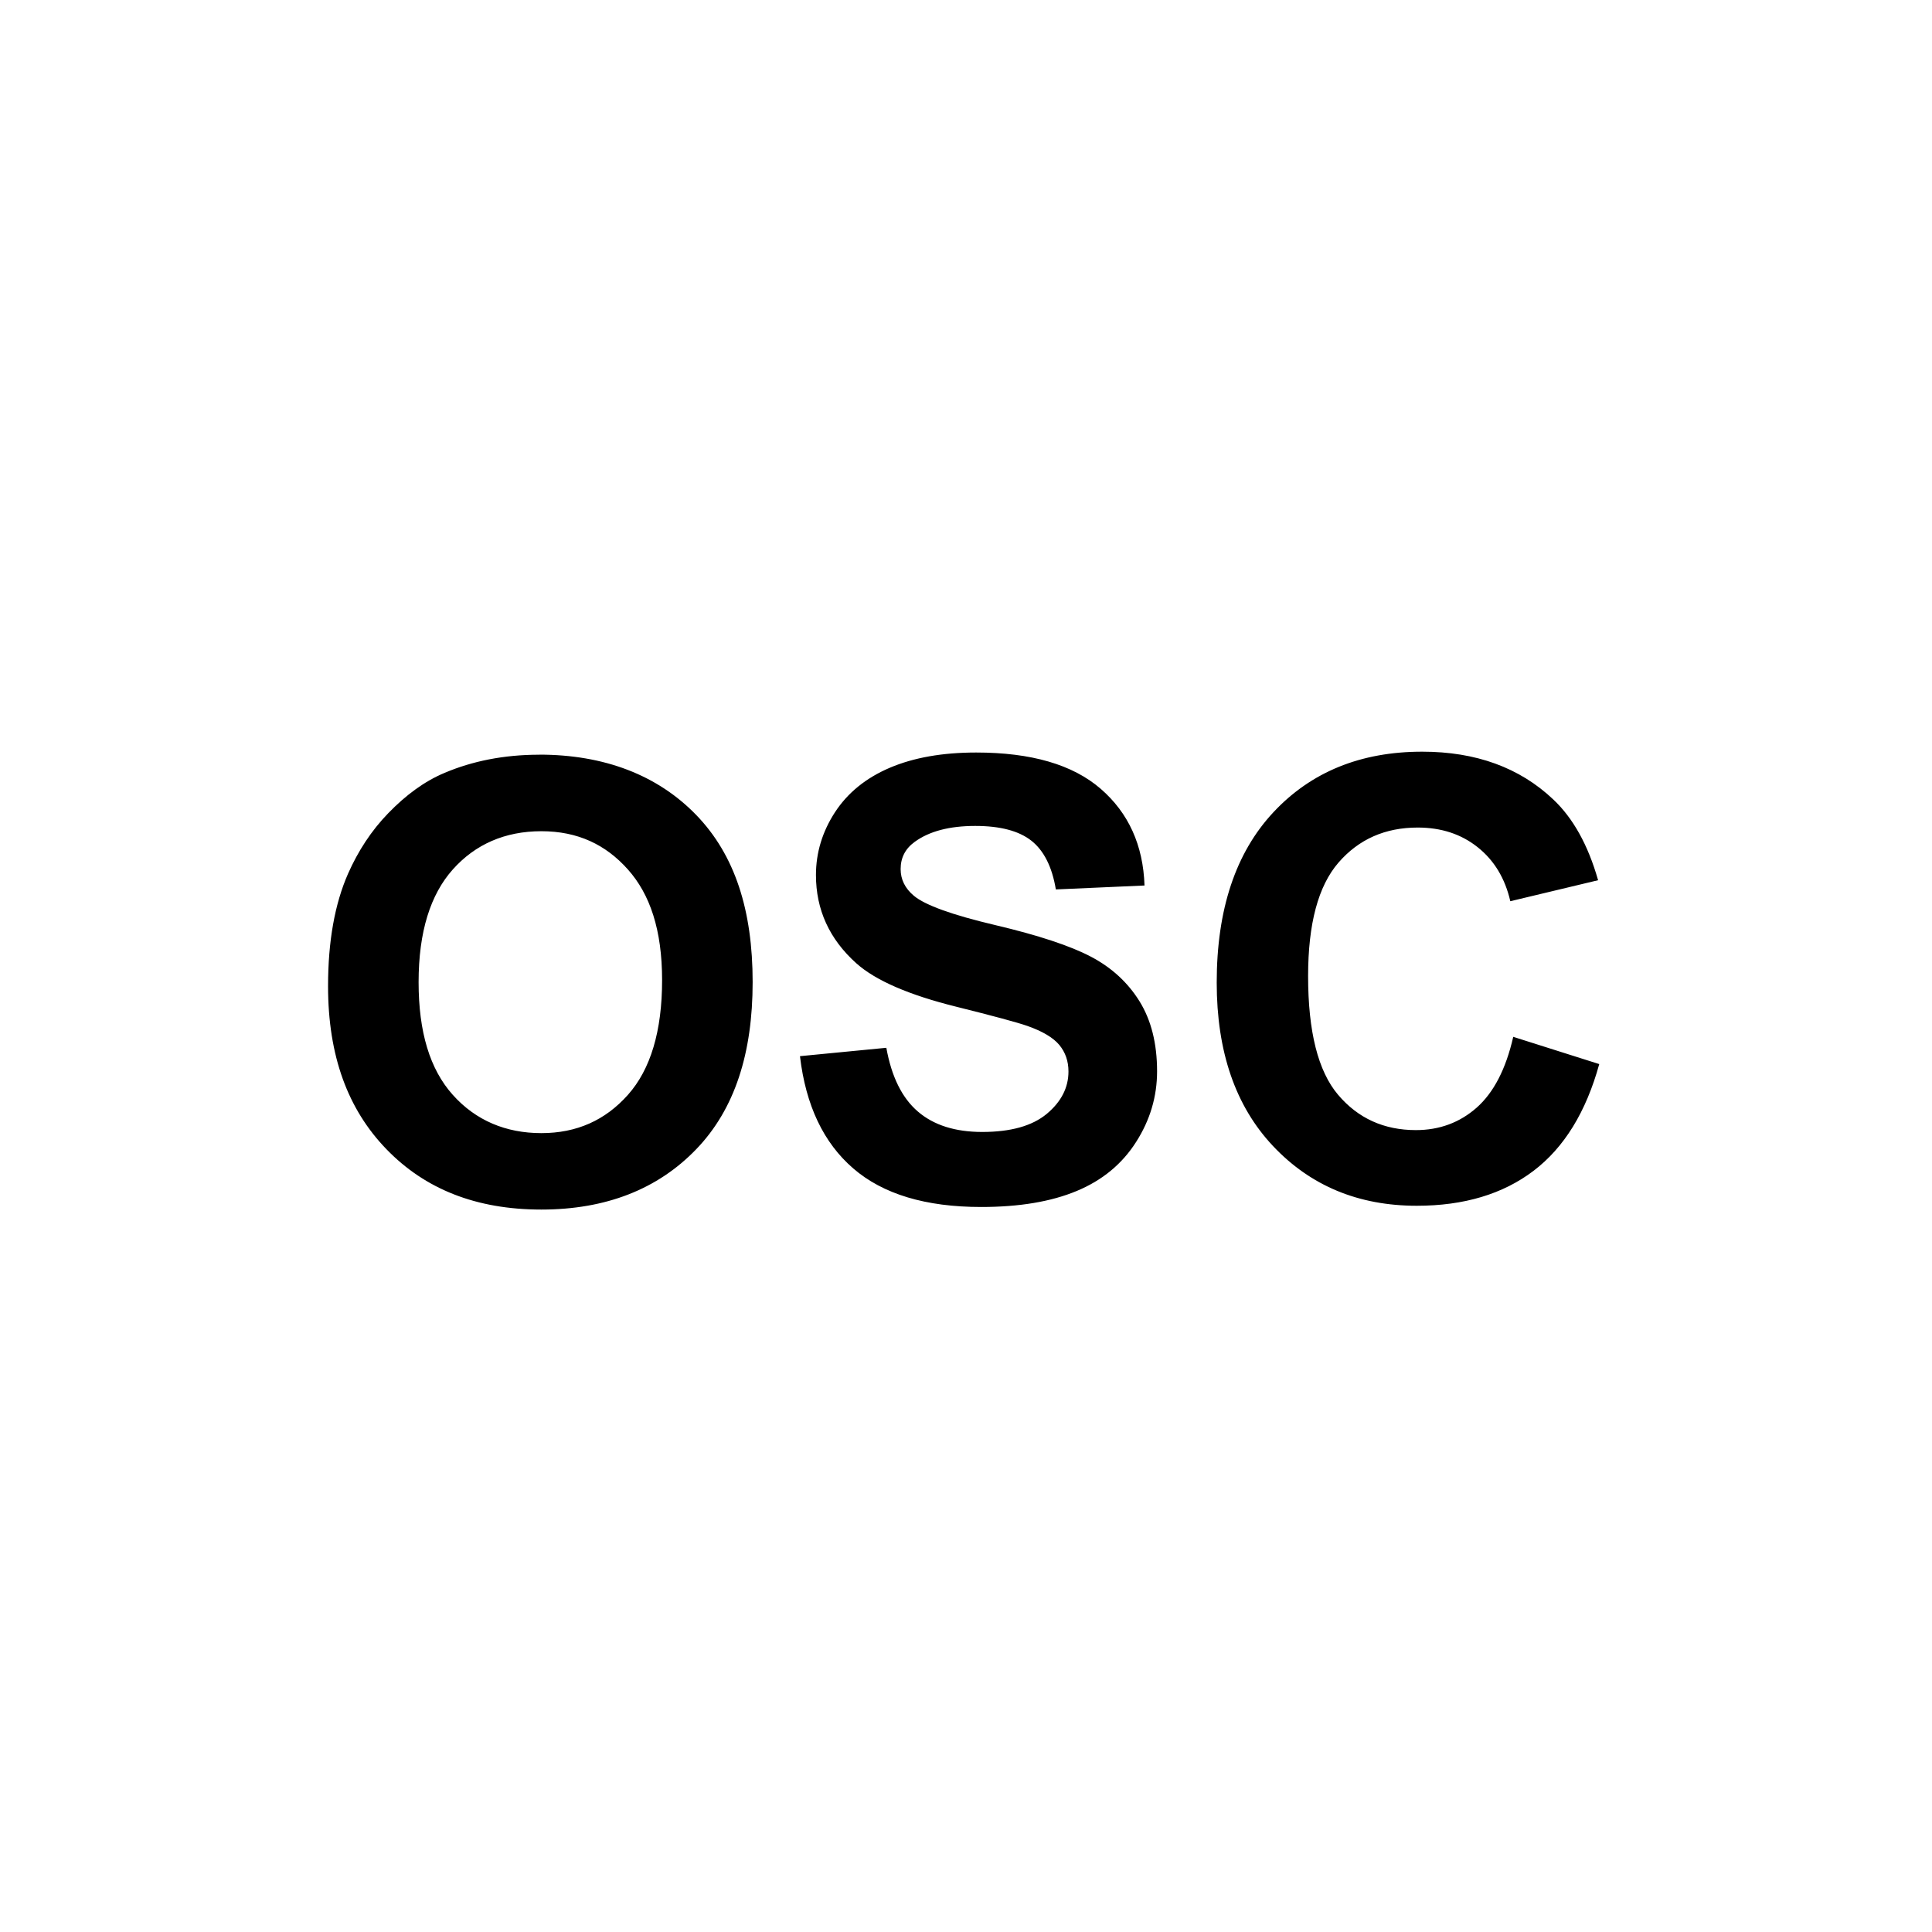 <?xml version="1.0" encoding="UTF-8"?>
<svg width="30" height="30" version="1.1" xmlns="http://www.w3.org/2000/svg">
 <path d="m23.498 16.1 1.335 0.423c-0.205 0.744-0.545 1.297-1.021 1.658-0.476 0.361-1.08 0.542-1.812 0.542-0.905 0-1.65-0.309-2.233-0.928-0.583-0.619-0.874-1.464-0.874-2.537 0-1.135 0.293-2.016 0.879-2.644 0.586-0.628 1.357-0.942 2.312-0.942 0.834 0 1.512 0.247 2.033 0.74 0.31 0.291 0.543 0.71 0.698 1.256l-1.363 0.326c-0.081-0.353-0.249-0.633-0.505-0.837-0.256-0.205-0.567-0.307-0.933-0.307-0.505 0-0.915 0.181-1.23 0.544-0.315 0.363-0.472 0.95-0.472 1.763 0 0.862 0.155 1.476 0.465 1.842s0.713 0.549 1.209 0.549c0.366 0 0.681-0.117 0.944-0.349 0.263-0.233 0.453-0.598 0.567-1.098zm-11.075 0.3 1.34-0.13c0.081 0.45 0.244 0.78 0.491 0.991 0.246 0.211 0.579 0.316 0.998 0.316 0.443 0 0.777-0.094 1.002-0.281 0.225-0.188 0.337-0.407 0.337-0.658 0-0.161-0.048-0.298-0.142-0.412-0.094-0.113-0.26-0.212-0.495-0.295-0.161-0.056-0.529-0.155-1.102-0.298-0.738-0.183-1.256-0.408-1.554-0.674-0.419-0.375-0.628-0.833-0.628-1.372 0-0.347 0.099-0.672 0.295-0.974 0.197-0.302 0.481-0.533 0.851-0.691 0.371-0.158 0.818-0.237 1.342-0.237 0.856 0 1.5 0.188 1.933 0.563 0.433 0.375 0.66 0.876 0.681 1.502l-1.377 0.061c-0.058-0.35-0.185-0.602-0.379-0.756-0.194-0.153-0.484-0.23-0.872-0.23-0.4 0-0.713 0.082-0.94 0.247-0.146 0.105-0.219 0.246-0.219 0.423 0 0.161 0.068 0.299 0.205 0.414 0.174 0.146 0.595 0.298 1.265 0.456 0.67 0.158 1.165 0.322 1.486 0.491 0.321 0.169 0.572 0.4 0.754 0.693 0.181 0.293 0.272 0.655 0.272 1.086 0 0.391-0.108 0.757-0.326 1.098-0.217 0.341-0.524 0.595-0.921 0.76-0.397 0.166-0.892 0.249-1.484 0.249-0.862 0-1.524-0.199-1.986-0.598-0.462-0.398-0.738-0.979-0.828-1.742zm-4.048-4.681c-0.555 0-1.044 0.101-1.469 0.281-0.319 0.133-0.607 0.349-0.875 0.625-0.268 0.276-0.47 0.59-0.625 0.938-0.208 0.471-0.312 1.055-0.312 1.75 0 1.085 0.308 1.913 0.906 2.531 0.598 0.619 1.392 0.938 2.406 0.938 1.002 0 1.808-0.316 2.406-0.938 0.599-0.622 0.875-1.493 0.875-2.594 0-1.11-0.272-1.97-0.875-2.594-0.603-0.623-1.433-0.938-2.438-0.938zm0.031 1.188c0.567 0 1.001 0.209 1.344 0.594 0.343 0.385 0.531 0.937 0.531 1.719 0 0.791-0.179 1.386-0.531 1.781-0.352 0.395-0.795 0.594-1.344 0.594-0.549 0-1.018-0.195-1.375-0.594-0.357-0.398-0.531-0.978-0.531-1.75 0-0.784 0.184-1.361 0.531-1.75 0.347-0.389 0.808-0.594 1.375-0.594z"/>
</svg>

